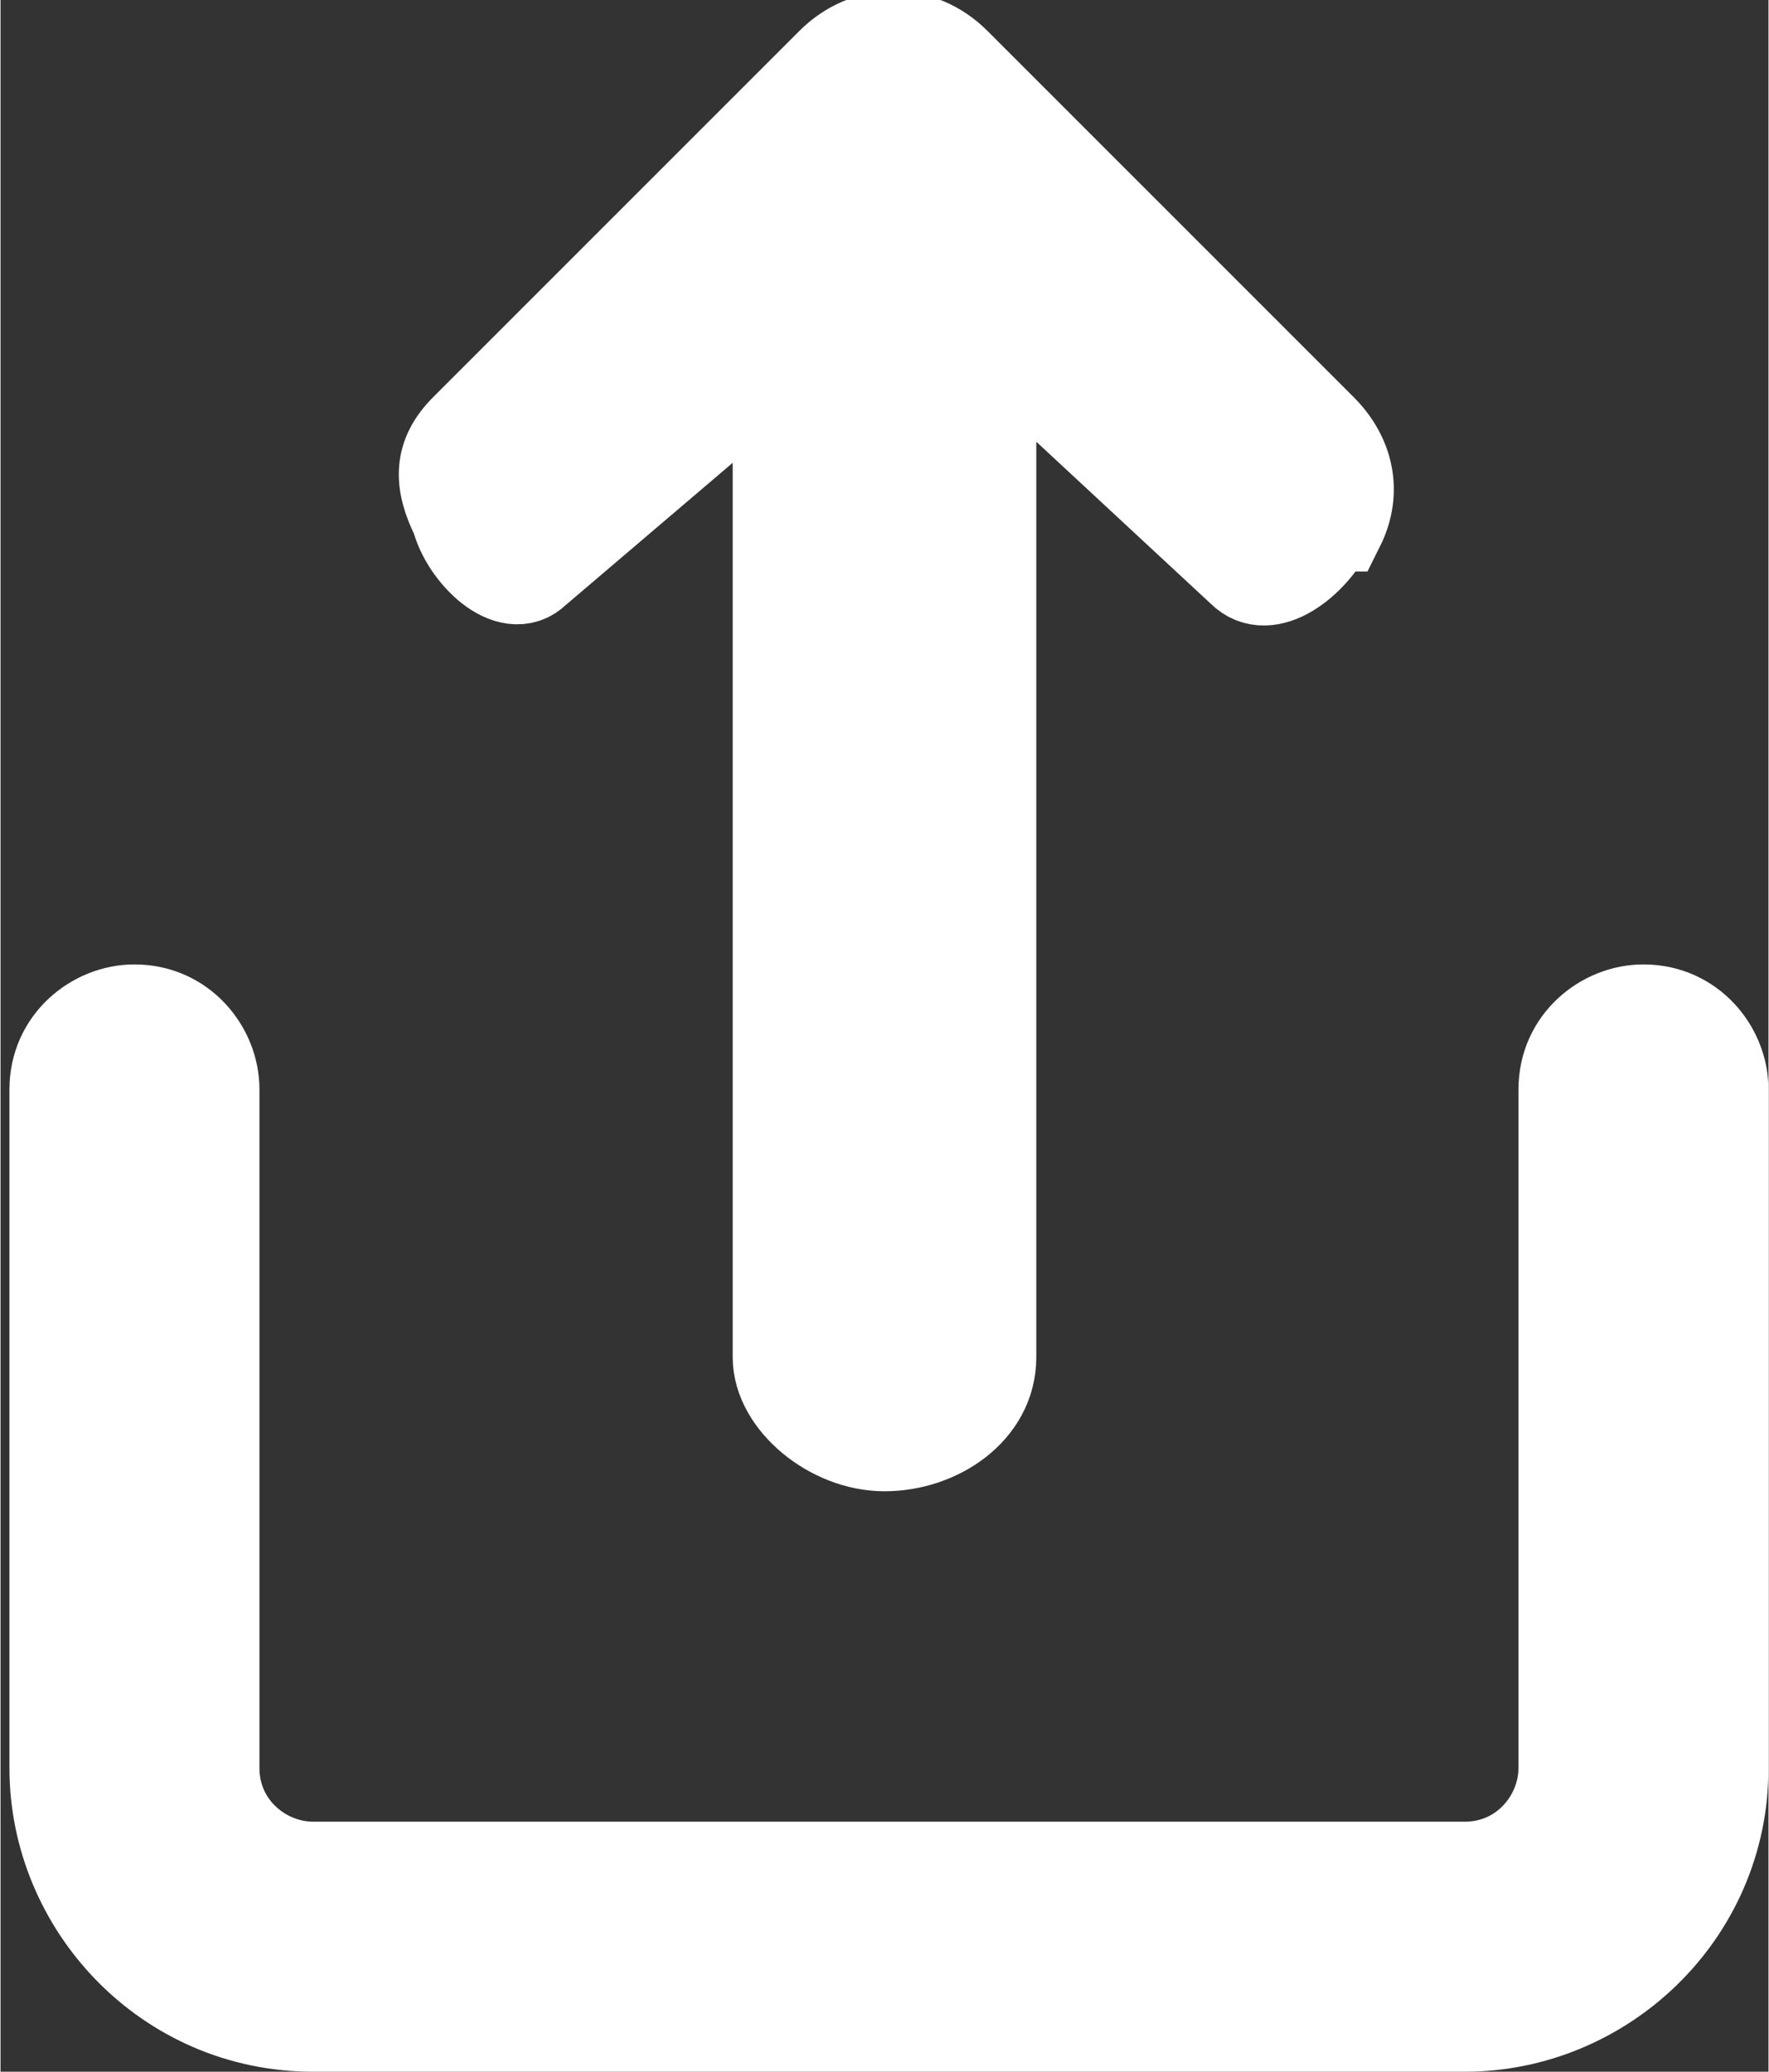 <?xml version="1.0" encoding="UTF-8"?>
<!DOCTYPE svg PUBLIC "-//W3C//DTD SVG 1.1//EN" "http://www.w3.org/Graphics/SVG/1.1/DTD/svg11.dtd">
<!-- Creator: CorelDRAW 2018 (64 Bit Versão de avaliação) -->
<svg xmlns="http://www.w3.org/2000/svg" xml:space="preserve" width="3.432mm" height="4.019mm" version="1.1" style="shape-rendering:geometricPrecision; text-rendering:geometricPrecision; image-rendering:optimizeQuality; fill-rule:evenodd; clip-rule:evenodd"
viewBox="0 0 1.98 2.32"
 xmlns:xlink="http://www.w3.org/1999/xlink">
 <rect x="0" y="0" width="1.98" height="2.32" fill="#333333" stroke="none"/>
 <defs>
  <style type="text/css">
   <![CDATA[
    .str1 {stroke:white;stroke-width:0.08;stroke-miterlimit:22.926}
    .str0 {stroke:white;stroke-width:0.1;stroke-miterlimit:22.926}
    .fil0 {fill:white}
   ]]>
  </style>
 </defs>
 <g id="Camada_x0020_1">
  <g id="_2327321926416">
   <g>
    <path class="fil0 str0" d="M1.49 0.59c-0.02,0.04 -0.07,0.08 -0.1,0.05l-0.28 -0.26 0 1.14c0,0.06 -0.06,0.1 -0.12,0.1 -0.06,0 -0.12,-0.05 -0.12,-0.1l0 -1.11 -0.27 0.23c-0.03,0.03 -0.08,-0.02 -0.09,-0.06 -0.02,-0.04 -0.02,-0.07 0.01,-0.1l0.41 -0.41c0.04,-0.04 0.1,-0.04 0.14,0l0.41 0.41c0.03,0.03 0.04,0.07 0.02,0.11l0 0z"/>
    <path class="fil0 str1" d="M1.64 2.28l-1.29 0c-0.17,0 -0.3,-0.14 -0.3,-0.3l0 -0.76c0,-0.06 0.05,-0.1 0.1,-0.1 0.06,0 0.1,0.05 0.1,0.1l0 0.76c0,0.06 0.05,0.1 0.1,0.1l1.29 0c0.06,0 0.1,-0.05 0.1,-0.1l0 -0.76c0,-0.06 0.05,-0.1 0.1,-0.1 0.06,0 0.1,0.05 0.1,0.1l0 0.76c0,0.17 -0.14,0.3 -0.3,0.3l0 -0z"/>
   </g>
  </g>
 </g>
</svg>
